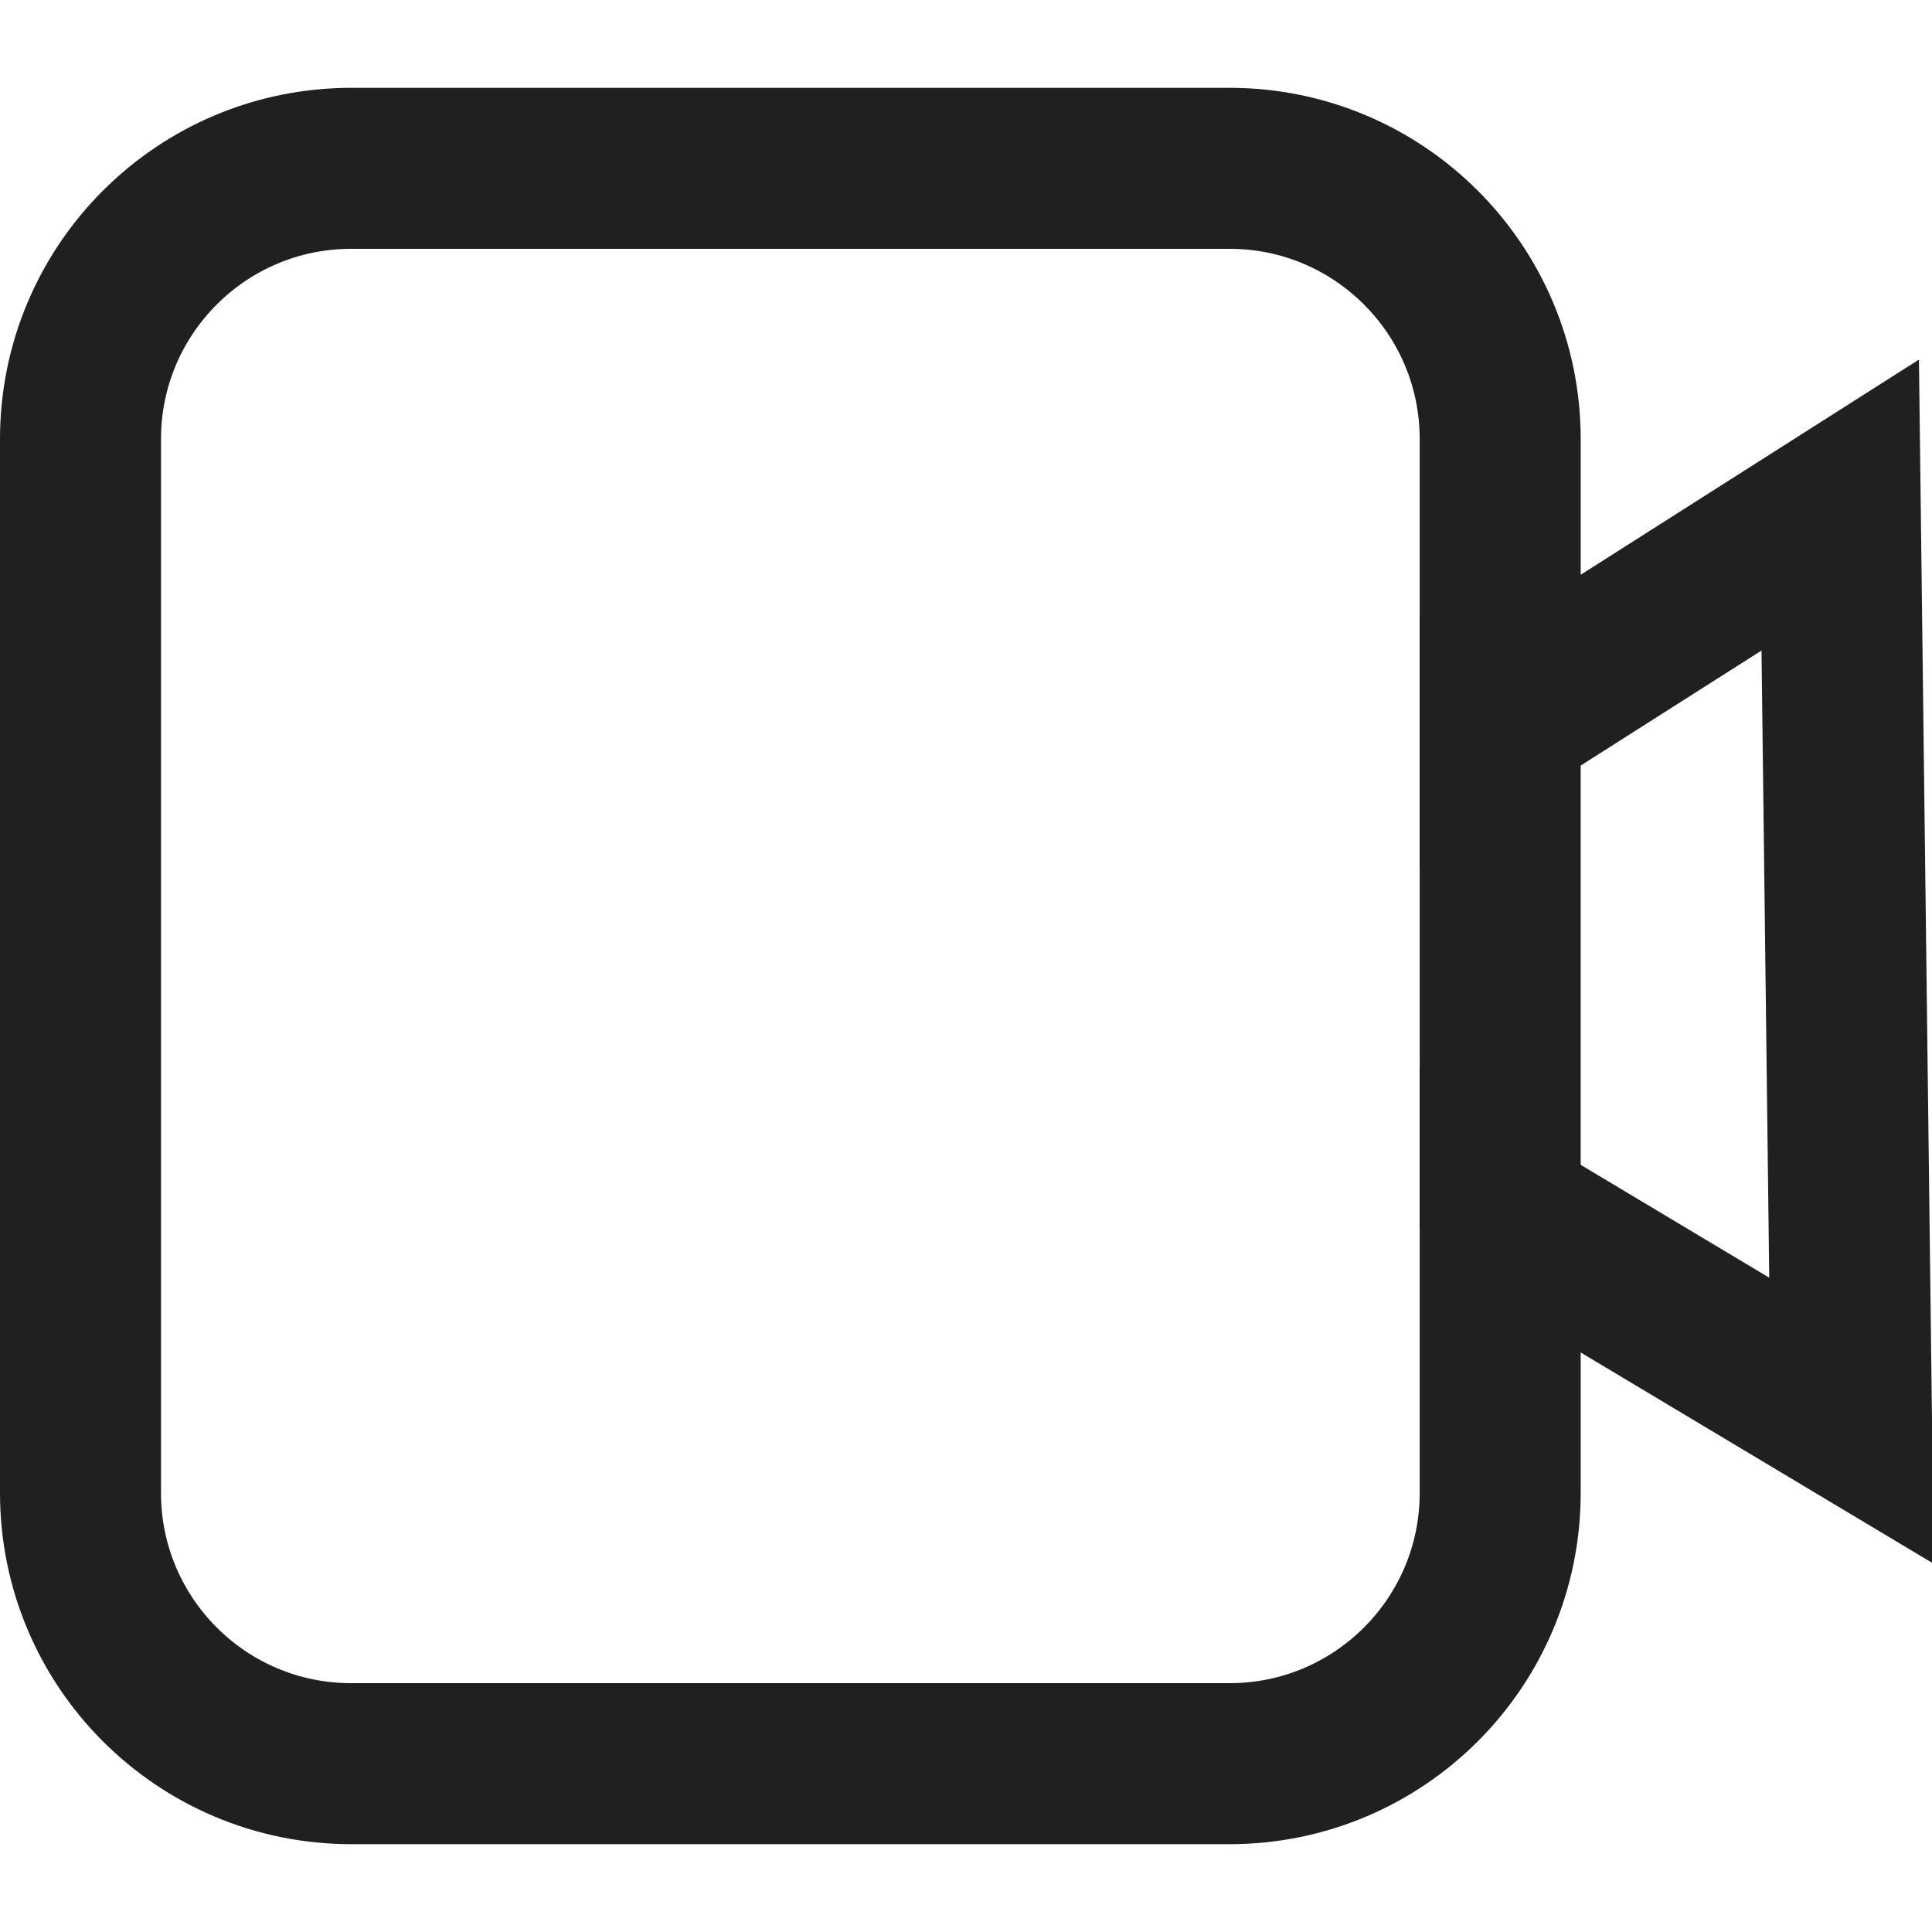 <?xml version="1.0" encoding="UTF-8"?>
<svg width="24px" height="24px" viewBox="0 0 24 24" version="1.1" xmlns="http://www.w3.org/2000/svg" xmlns:xlink="http://www.w3.org/1999/xlink">
    <title>编组</title>
    <g id="发布器" stroke="none" stroke-width="1" fill="none" fill-rule="evenodd">
        <g id="发说说" transform="translate(-84, -736)">
            <g id="视频" transform="translate(84, 736)">
                <g id="编组">
                    <path d="M15.273,2.091 L4.364,2.091 C3.435,2.091 2.594,2.467 1.985,3.076 C1.376,3.685 1,4.526 1,5.455 L1,18.545 C1,19.474 1.376,20.315 1.985,20.924 C2.594,21.533 3.435,21.909 4.364,21.909 L15.273,21.909 C16.202,21.909 17.042,21.533 17.651,20.924 C18.26,20.315 18.636,19.474 18.636,18.545 L18.636,15.037 L23,17.649 L22.86,6.274 L18.636,8.961 L18.636,5.454 C18.636,4.526 18.26,3.685 17.651,3.076 C17.042,2.467 16.202,2.091 15.273,2.091 Z" id="形状结合" stroke="#202020" stroke-width="2"></path>
                    <rect id="矩形" fill="#202020" x="17.636" y="7.636" width="2" height="7.636"></rect>
                </g>
            </g>
        </g>
    </g>
</svg>